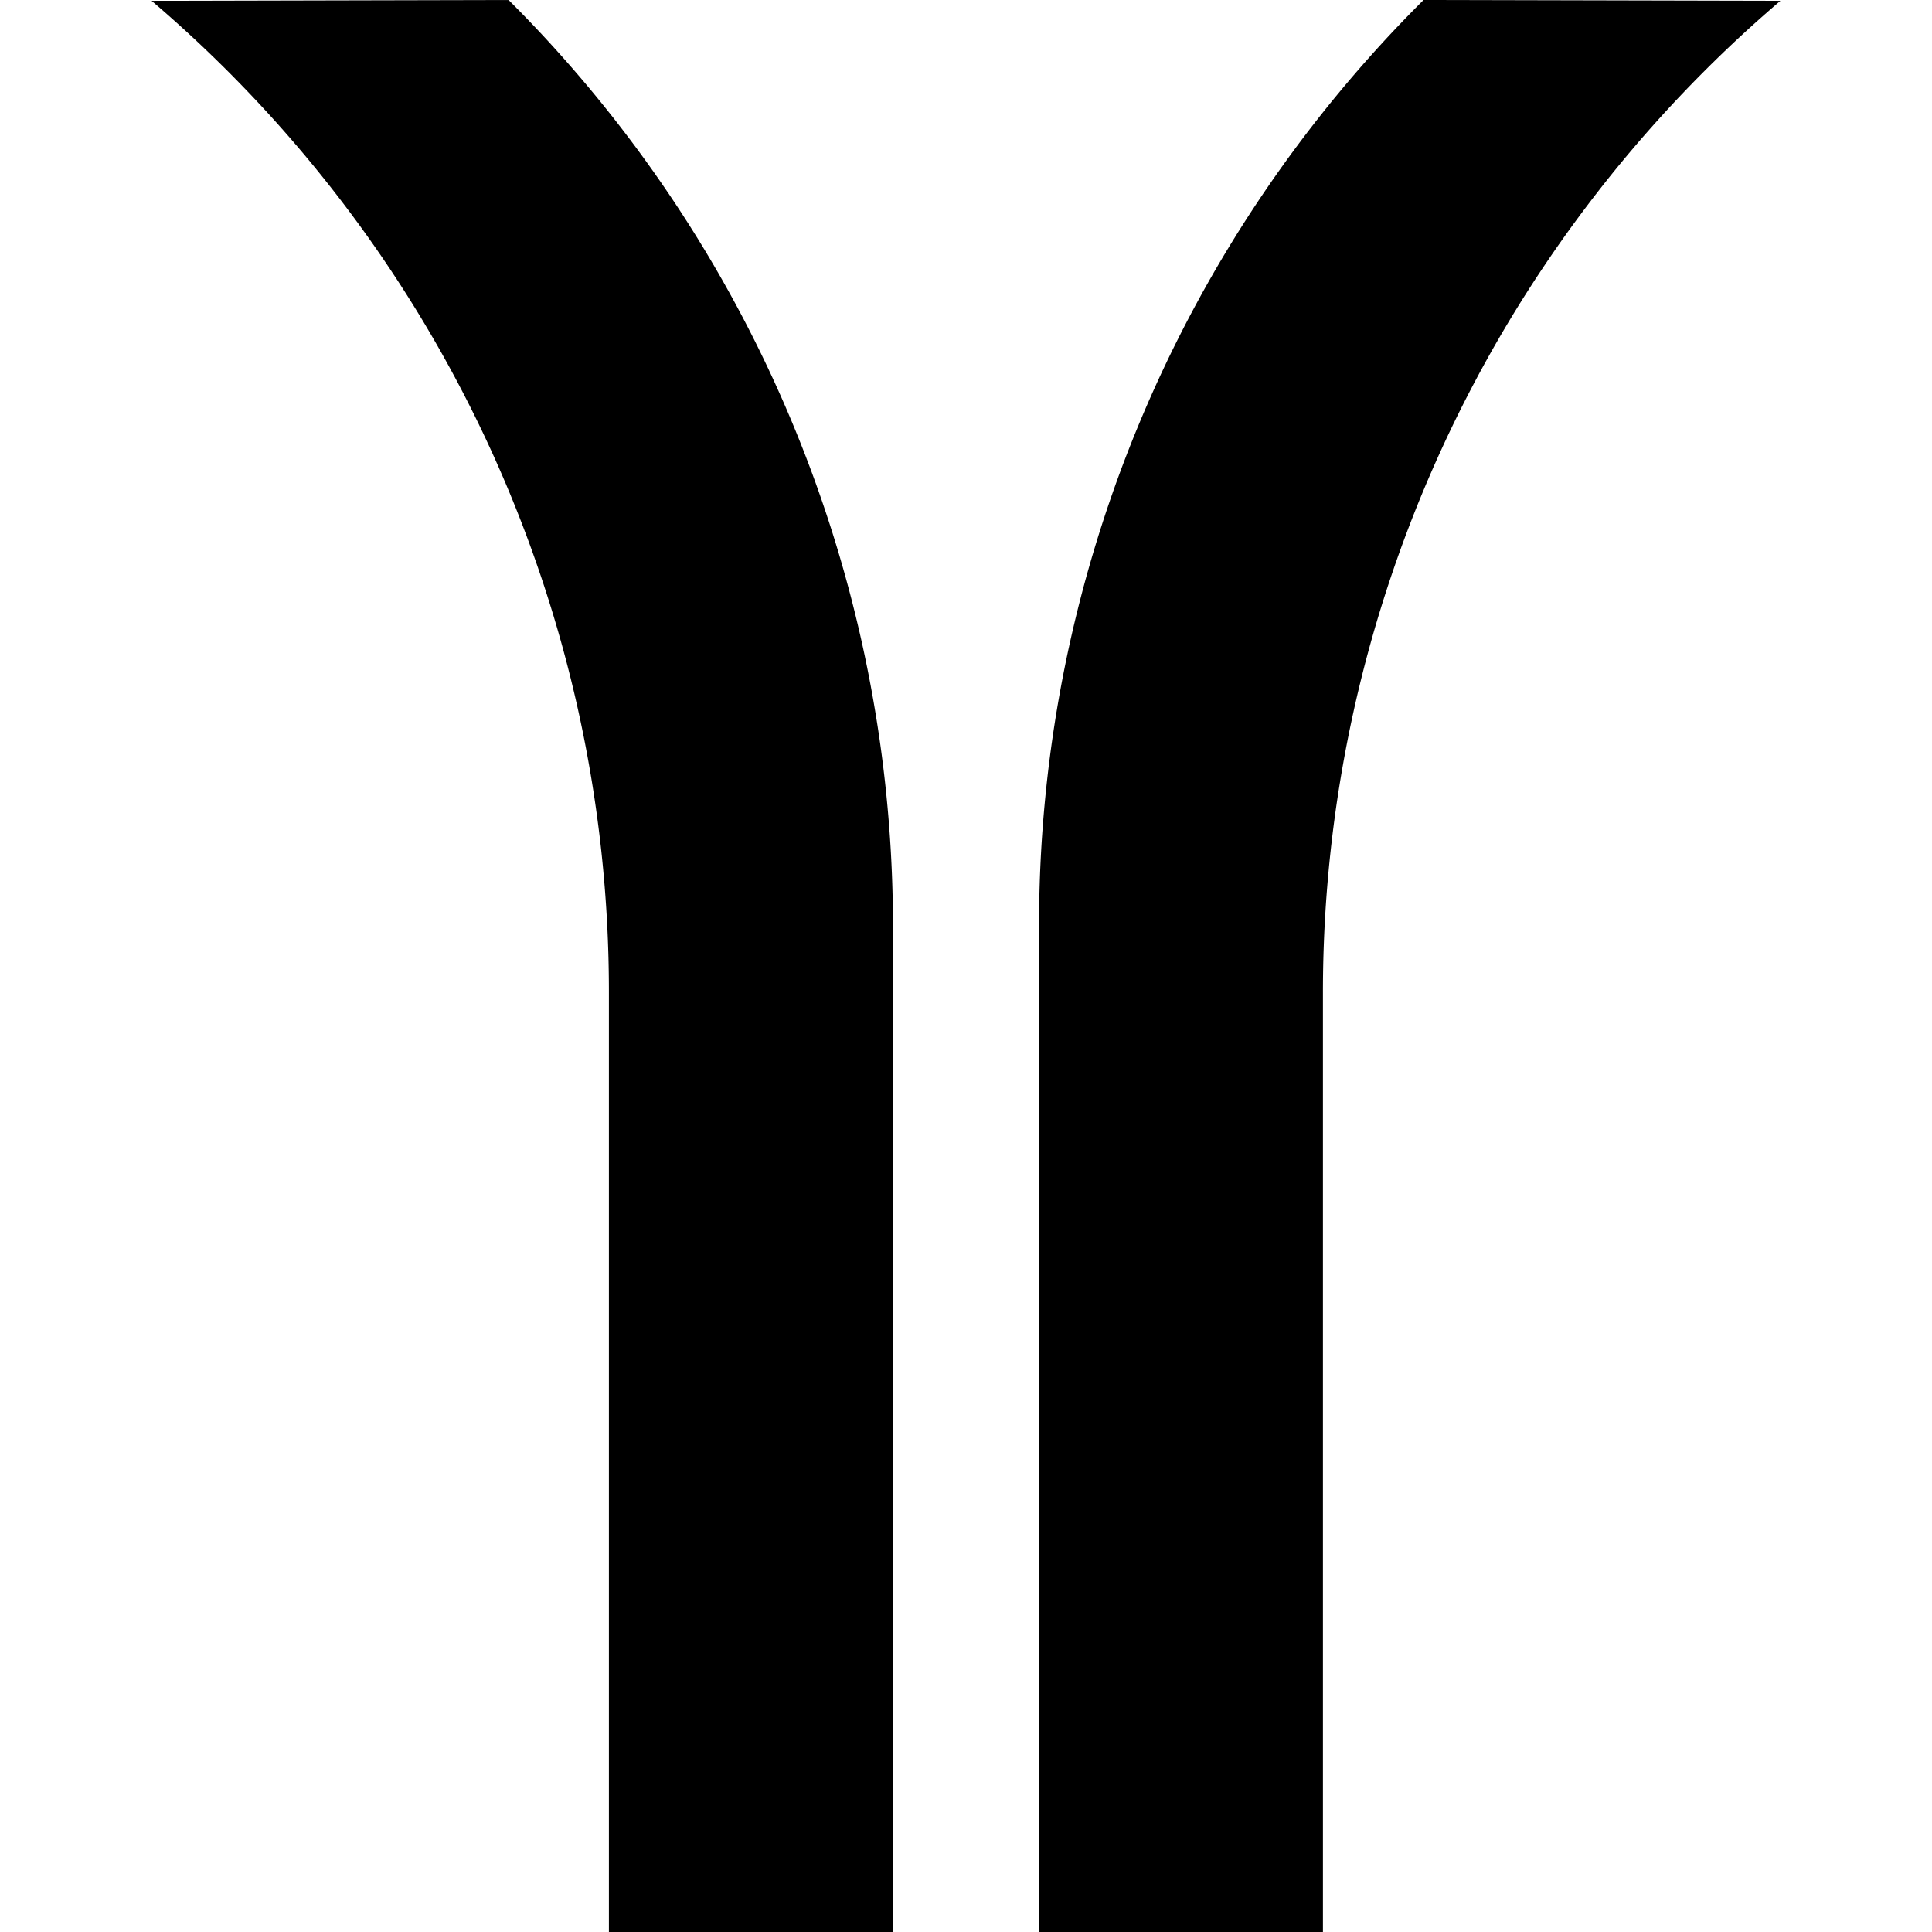 <svg xmlns="http://www.w3.org/2000/svg" viewBox="0 0 24 24"><path d="M6.318 0 1.883.01a16.17 16.17 0 0 1 5.681 12.318V24h3.528V11.373A16.24 16.24 0 0 0 6.318 0zm11.366 0a16.2 16.2 0 0 0-4.776 11.373V24h3.526V12.328A16.19 16.19 0 0 1 22.117.01z"/></svg>
